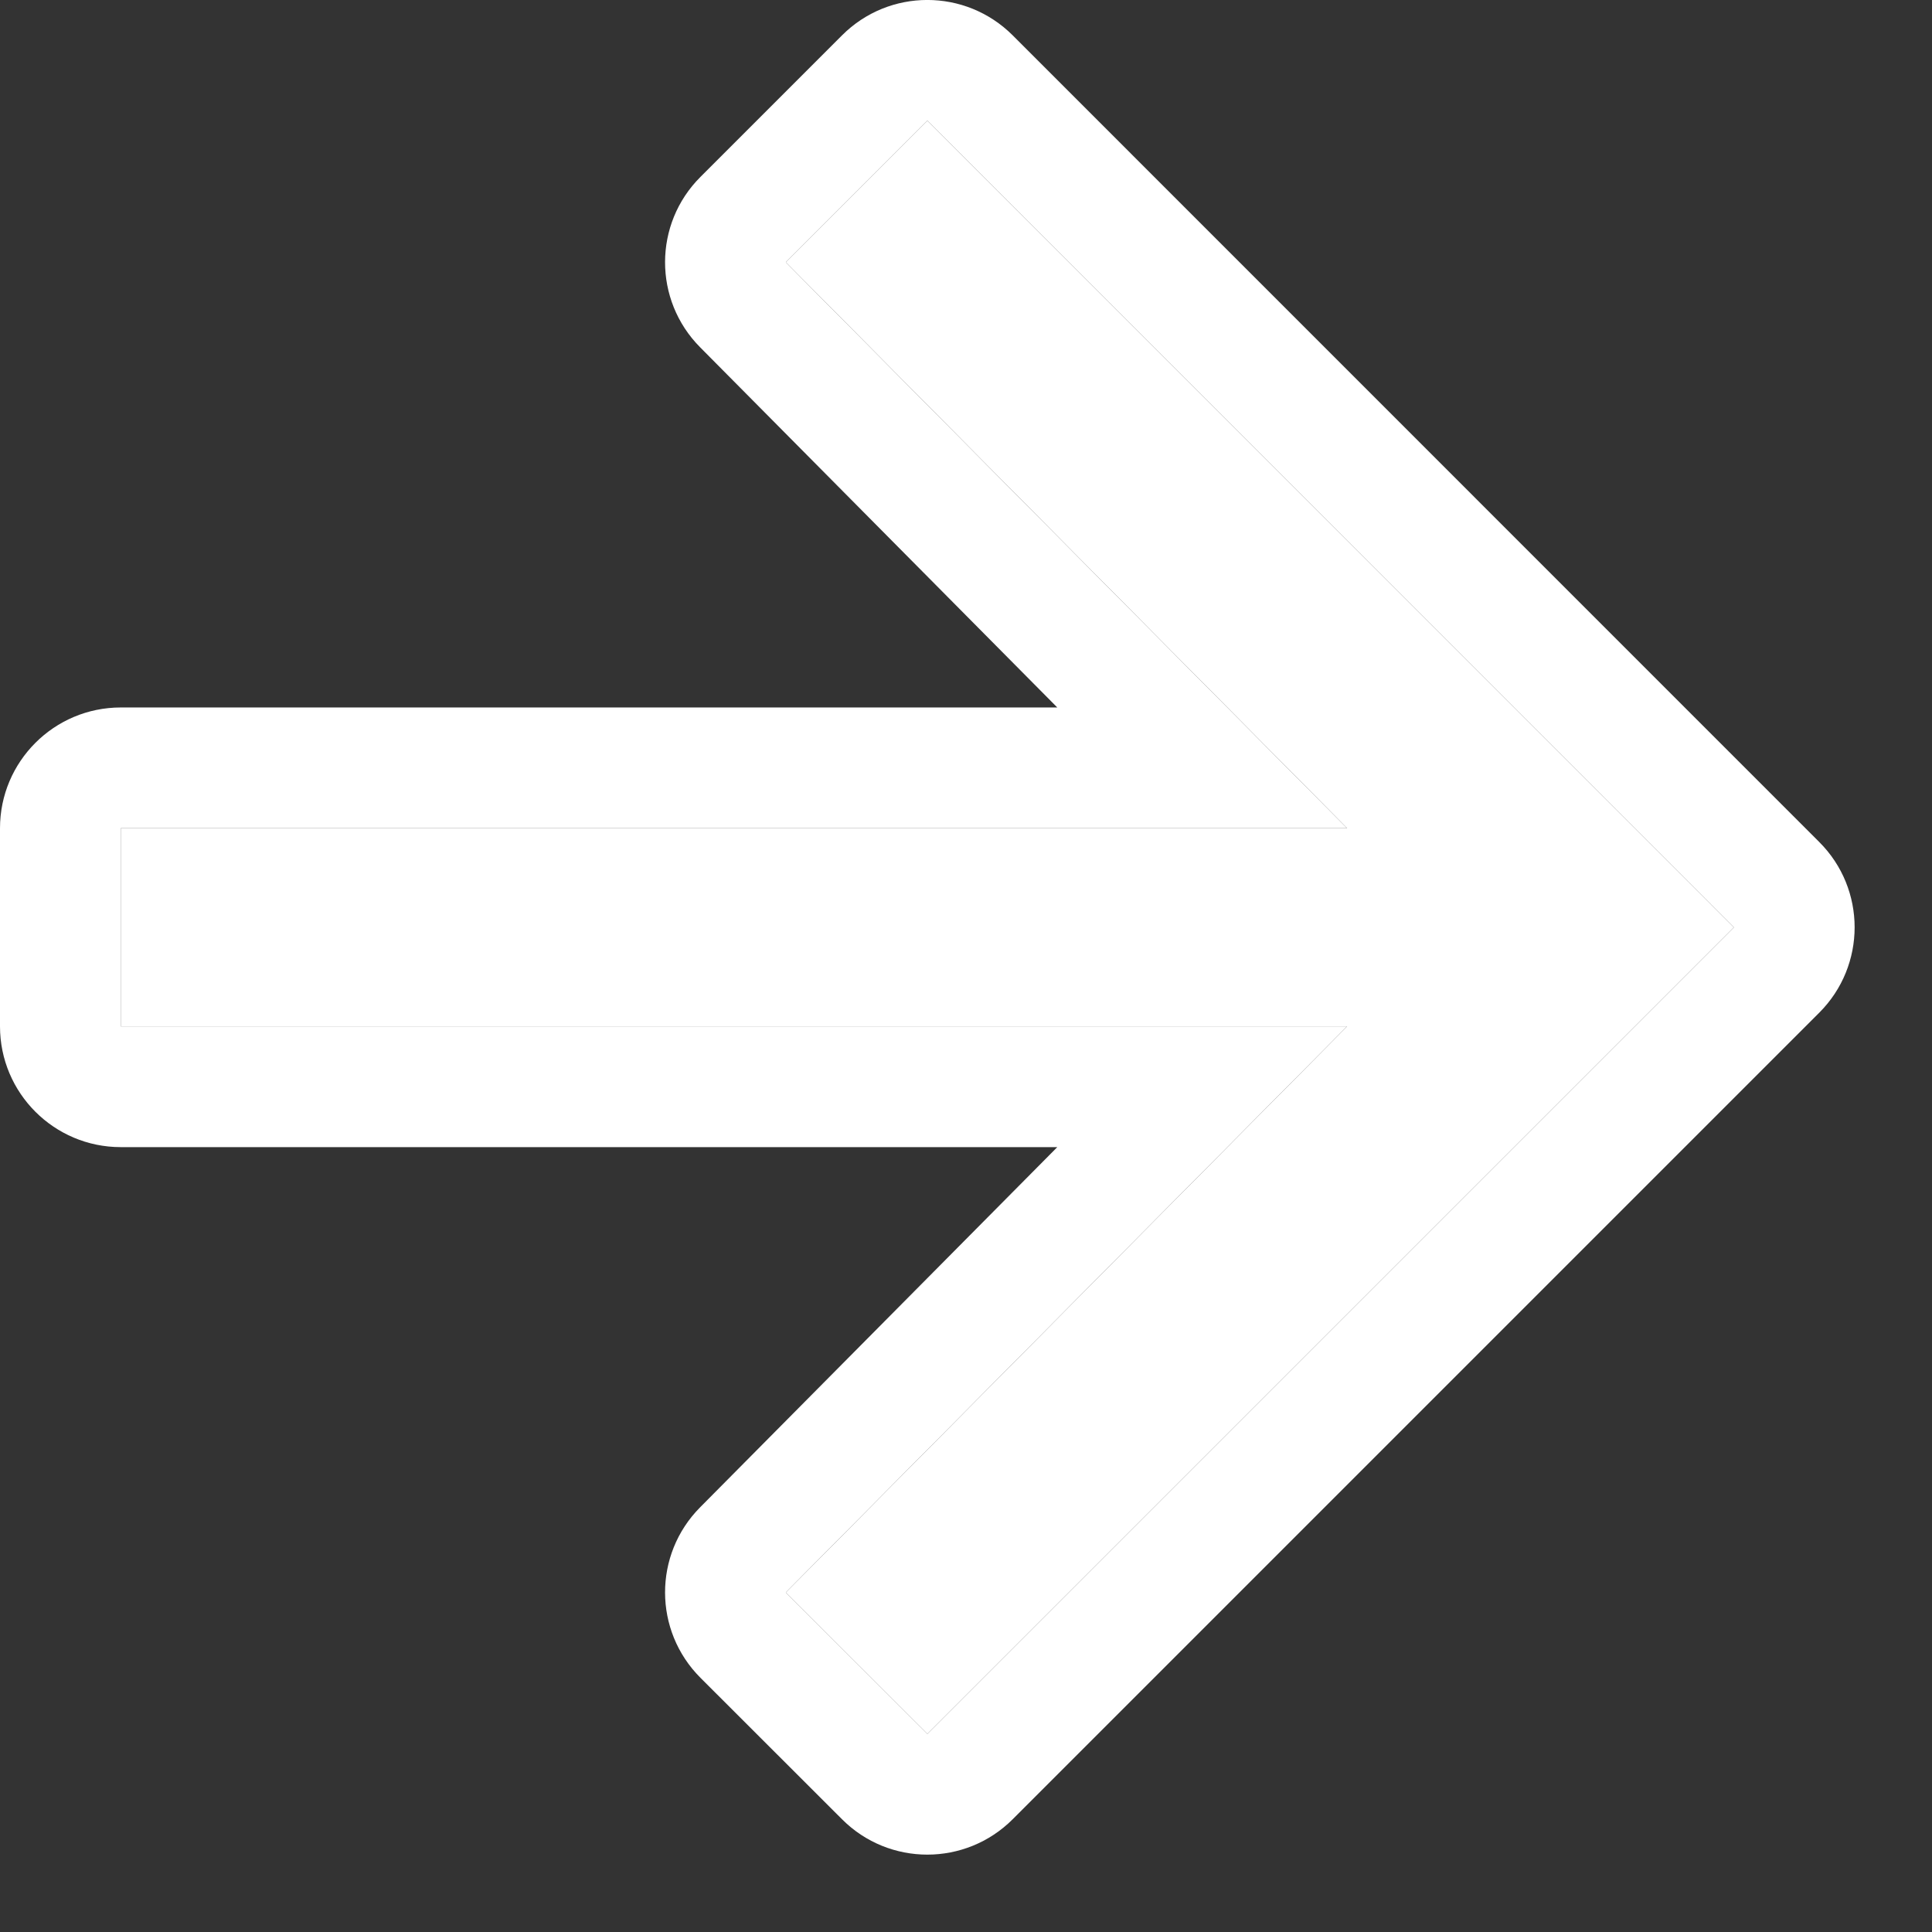 <svg width="16" height="16" viewBox="0 0 16 16" fill="none" xmlns="http://www.w3.org/2000/svg">
<rect x="0" y="0" width="16" height="16" fill="#333333" stroke="none"/>
<path d="M7.68 1L14.359 7.68L7.68 14.359L6.508 13.188L11.156 8.5H1V6.859H11.156L6.508 2.172L7.68 1Z" fill="white"/>
<path fill-rule="evenodd" clip-rule="evenodd" d="M6.973 0.293C7.363 -0.098 7.996 -0.098 8.387 0.293L15.066 6.973C15.457 7.363 15.457 7.996 15.066 8.387L8.387 15.066C7.996 15.457 7.363 15.457 6.973 15.066L5.801 13.895C5.411 13.505 5.41 12.874 5.798 12.483L8.756 9.5H1C0.448 9.5 0 9.052 0 8.5V6.859C0 6.307 0.448 5.859 1 5.859H8.756L5.798 2.876C5.41 2.485 5.411 1.854 5.801 1.465L6.973 0.293ZM11.156 6.859H1V8.5H11.156L6.508 13.188L7.68 14.359L14.359 7.68L7.68 1L6.508 2.172L11.156 6.859Z" fill="white"/>
</svg>
